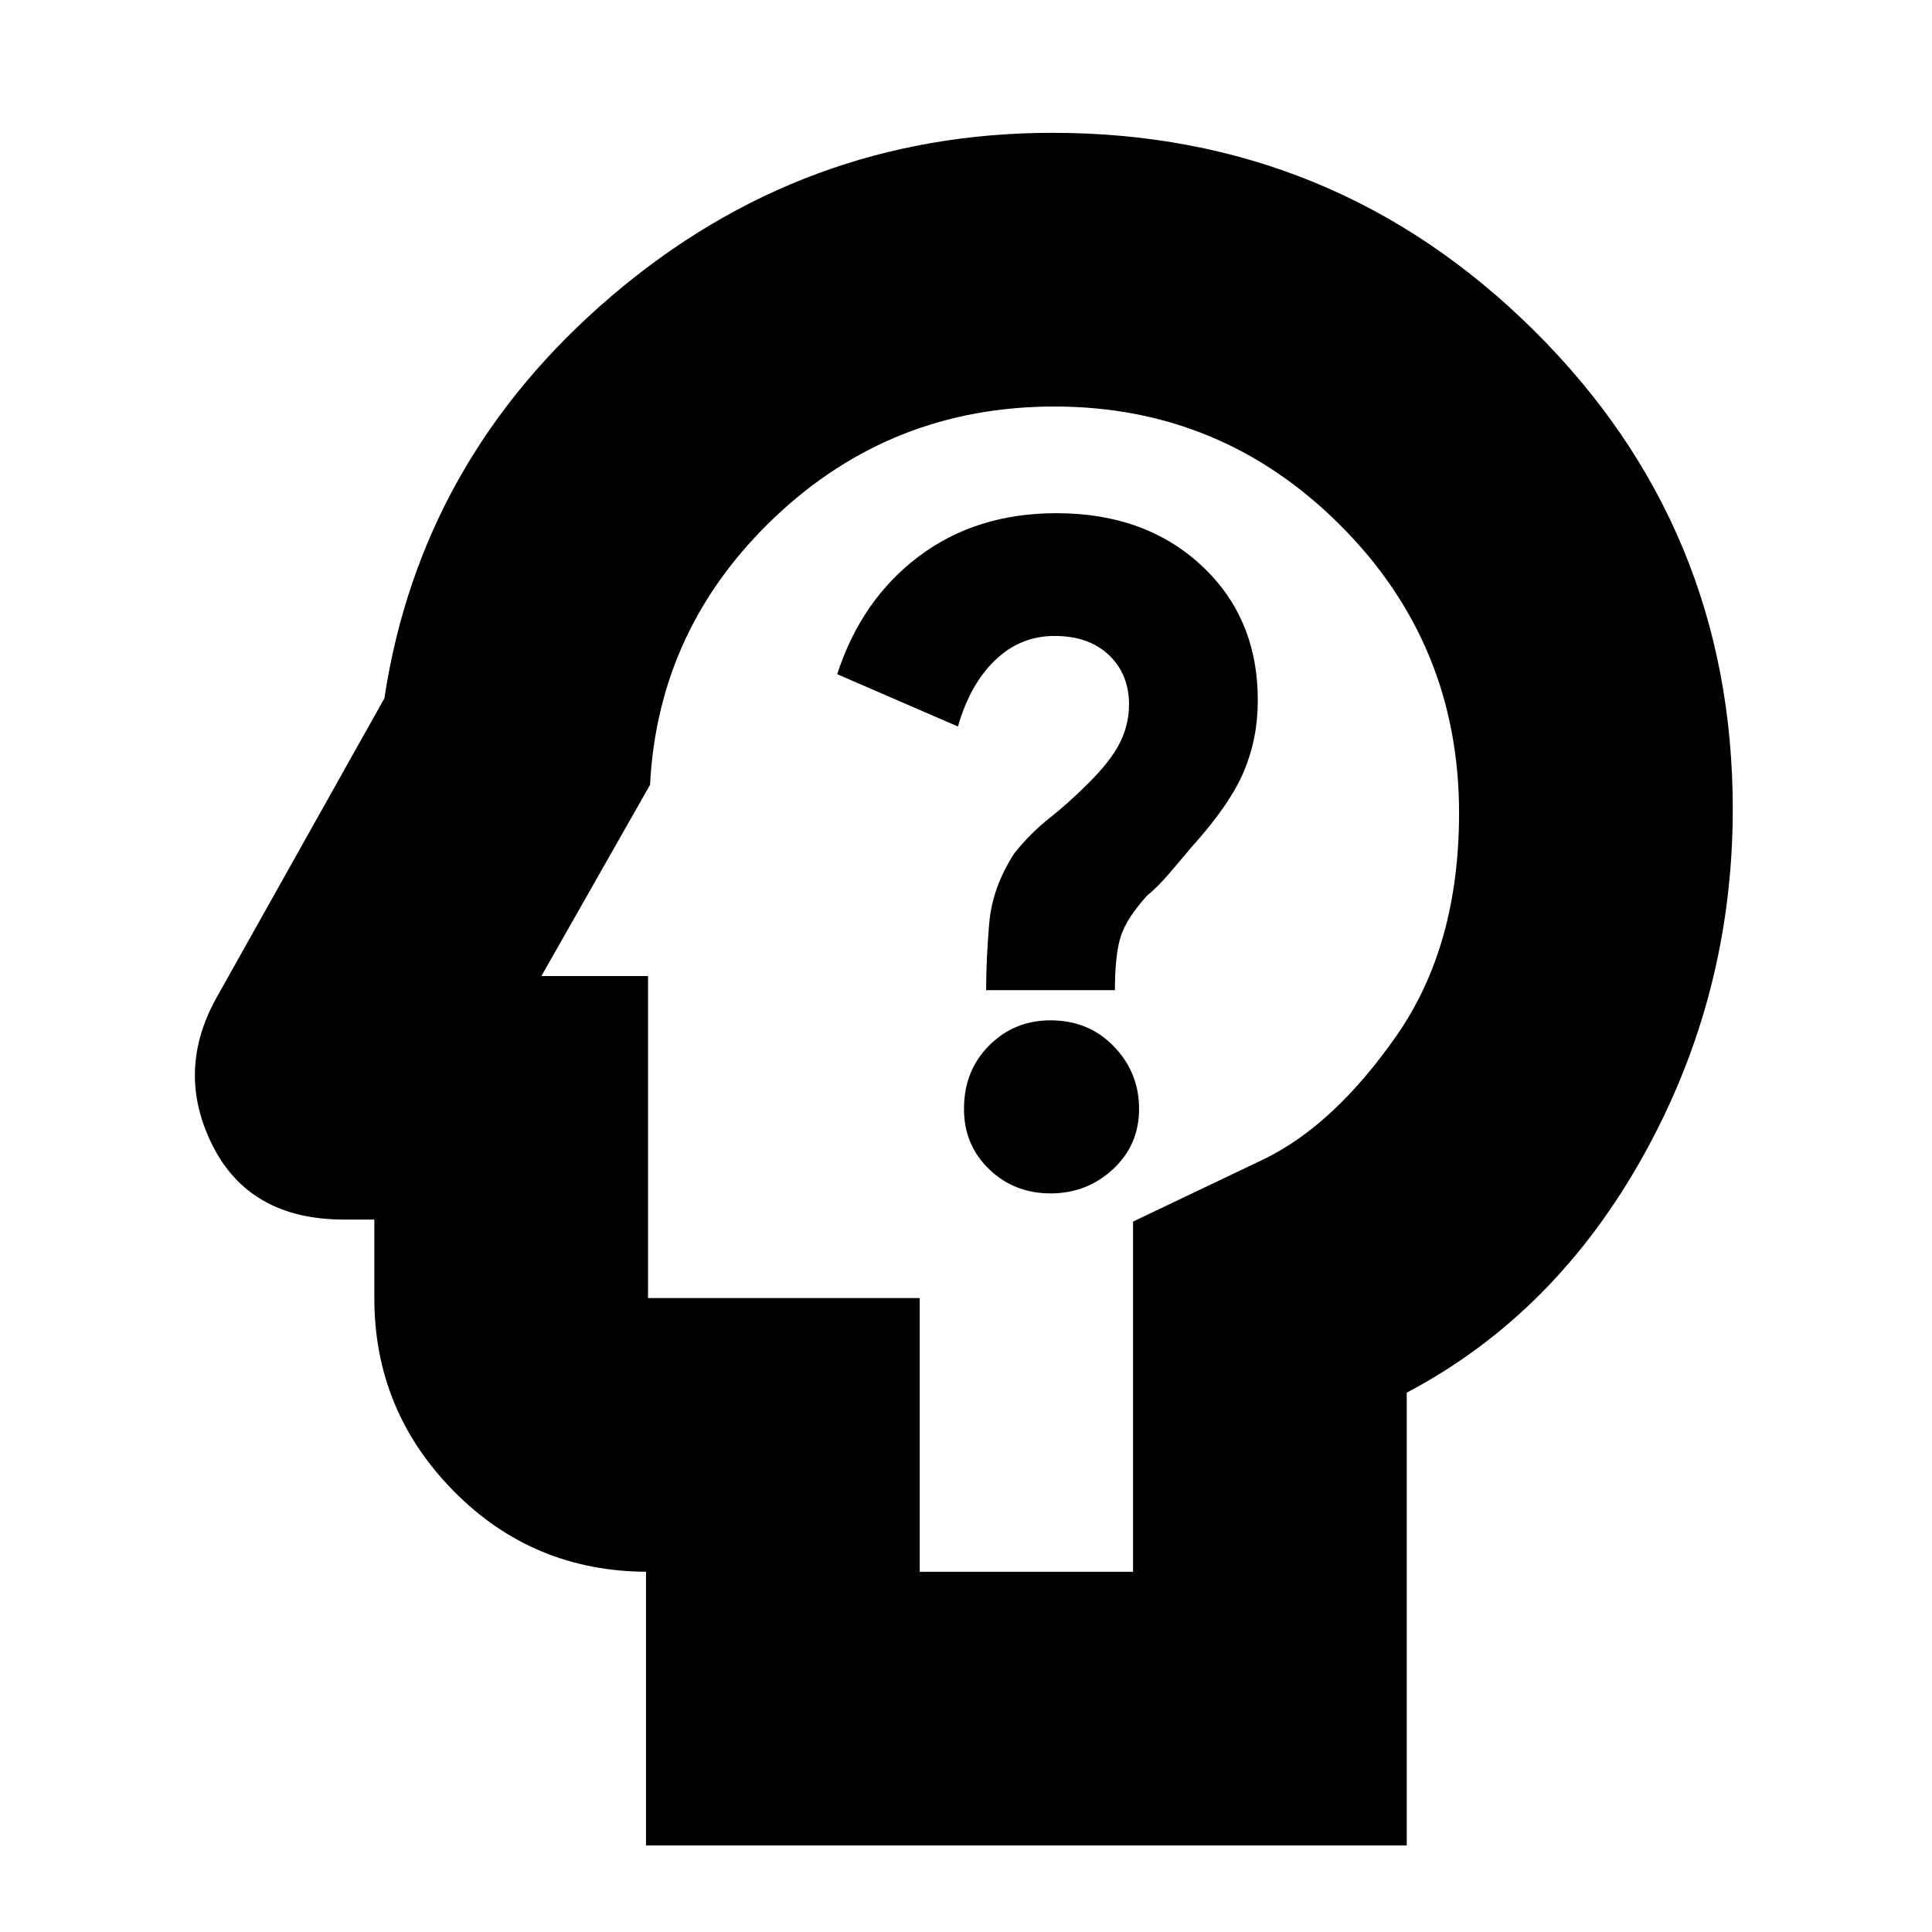 <svg xmlns="http://www.w3.org/2000/svg" height="24" width="24"><path d="M13.05 14.825q.45 0 .775-.3t.325-.75q0-.45-.312-.775-.313-.325-.788-.325-.45 0-.762.312-.313.313-.313.788 0 .45.313.75.312.3.762.3Zm-.8-2.525h1.6q0-.45.075-.675.075-.225.325-.5.125-.1.275-.275.15-.175.275-.325.475-.525.65-.938.175-.412.175-.887 0-1.025-.7-1.675-.7-.65-1.8-.65-1 0-1.712.537-.713.538-1.013 1.463l1.5.65q.15-.525.463-.825.312-.3.737-.3t.675.237q.25.238.25.613 0 .25-.112.475-.113.225-.388.5-.25.25-.487.437-.238.188-.438.438-.275.425-.312.875-.038.45-.038.825ZM8.025 22.925v-3.4h.025q-1.425 0-2.412-1-.988-1-.988-2.4v-.975h-.375q-1.175 0-1.637-.925-.463-.925.062-1.85l2.075-3.7q.45-2.975 2.825-5t5.475-2.025q3.5 0 5.975 2.45 2.475 2.45 2.475 5.95 0 2.3-1.1 4.287-1.1 1.988-2.95 2.963v5.625Zm3.4-3.4h2.65v-4.35L15.7 14.4q.875-.425 1.65-1.537.775-1.113.775-2.763 0-2.1-1.475-3.575T13.1 5.05q-2.025 0-3.475 1.375Q8.175 7.8 8.075 9.75l-1.35 2.375H8.05v4h3.375Zm1-7.225Z"/></svg>